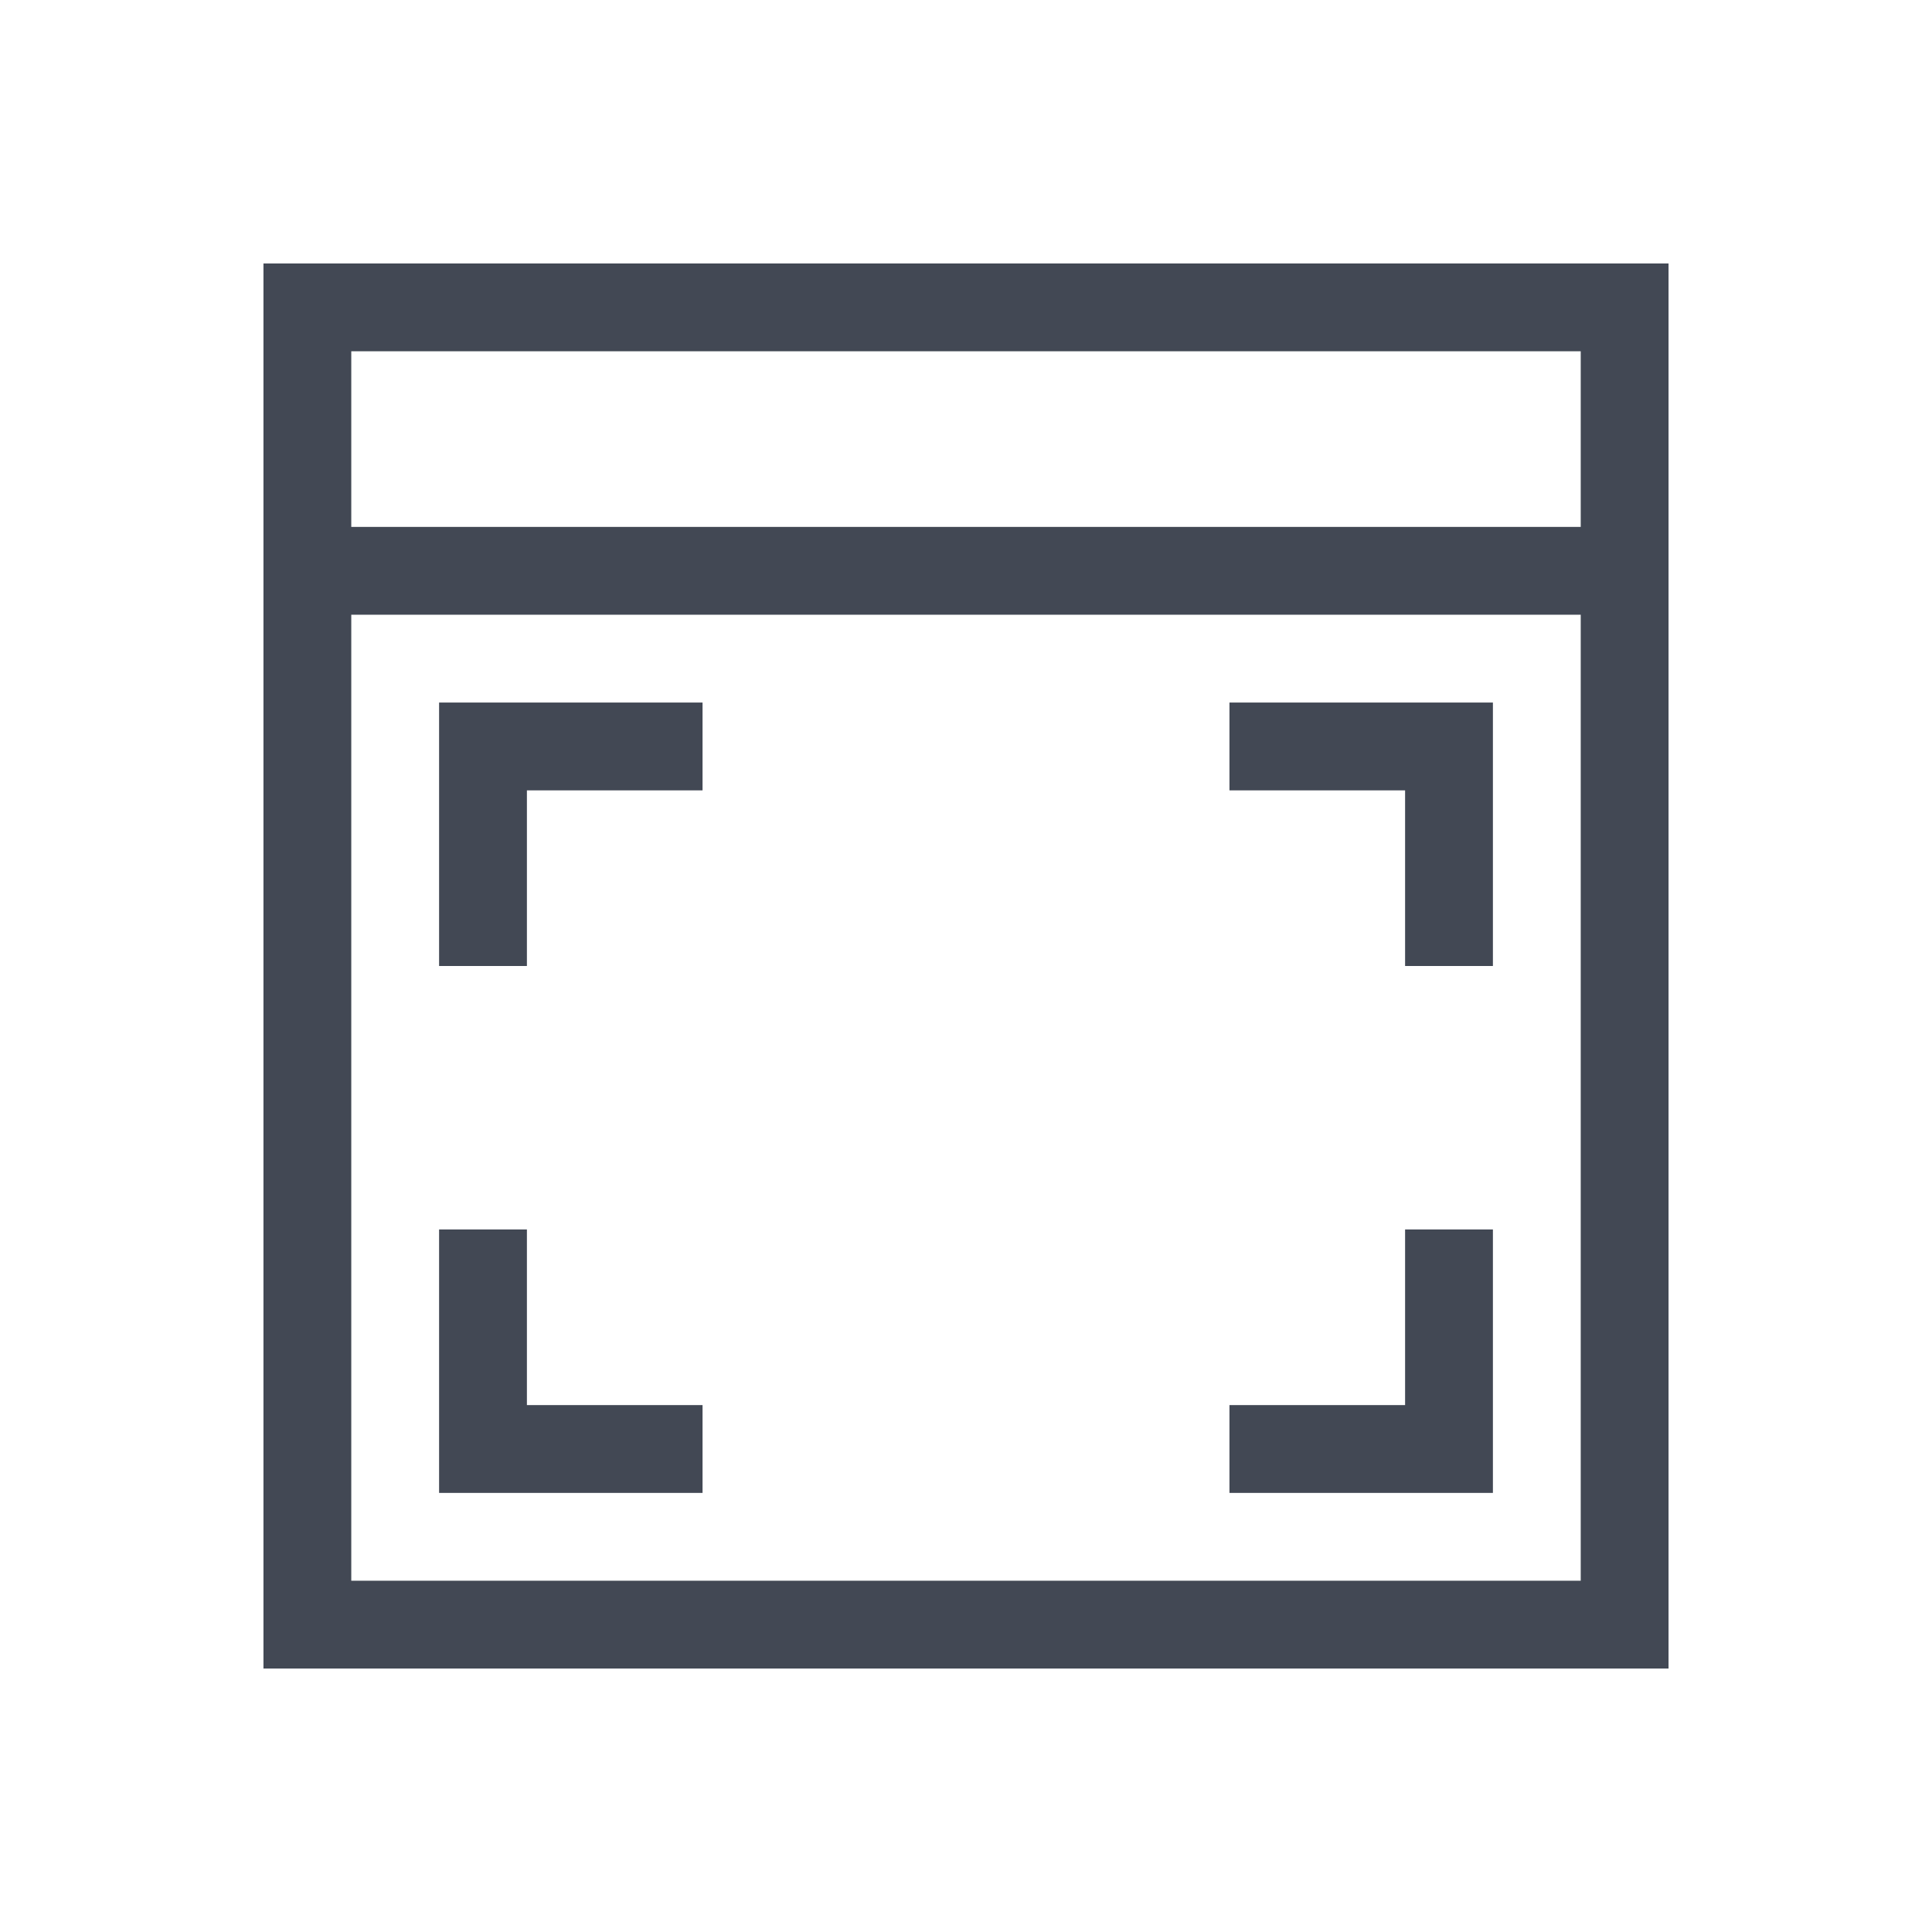 <svg xmlns="http://www.w3.org/2000/svg" xmlns:svg="http://www.w3.org/2000/svg" id="svg4359" width="22" height="22" version="1.1"><g id="layer1" transform="translate(0,-26)"><path id="rect4123" fill="#424854" fill-opacity="1" stroke="none" d="M 3 3 L 3 4 L 3 6 L 3 7 L 3 19 L 4 19 L 9 19 L 10 19 L 18 19 L 19 19 L 19 18 L 19 7 L 19 6 L 19 4 L 19 3 L 18 3 L 4 3 L 3 3 z M 4 4 L 18 4 L 18 6 L 4 6 L 4 4 z M 4 7 L 9 7 L 10 7 L 18 7 L 18 18 L 10 18 L 9 18 L 4 18 L 4 7 z" opacity="1" transform="translate(0,26)"/><path id="rect4159" fill="#424854" fill-opacity="1" stroke="none" stroke-dasharray="none" stroke-miterlimit="4" stroke-opacity="1" stroke-width=".1" d="M 5 8 L 5 9 L 5 11 L 6 11 L 6 9 L 8 9 L 8 8 L 6 8 L 5 8 z M 14 8 L 14 9 L 16 9 L 16 11 L 17 11 L 17 8 L 14 8 z M 5 14 L 5 16 L 5 17 L 8 17 L 8 16 L 6 16 L 6 14 L 5 14 z M 16 14 L 16 16 L 14 16 L 14 17 L 17 17 L 17 16 L 17 14 L 16 14 z" opacity="1" transform="translate(0,26)"/></g></svg>